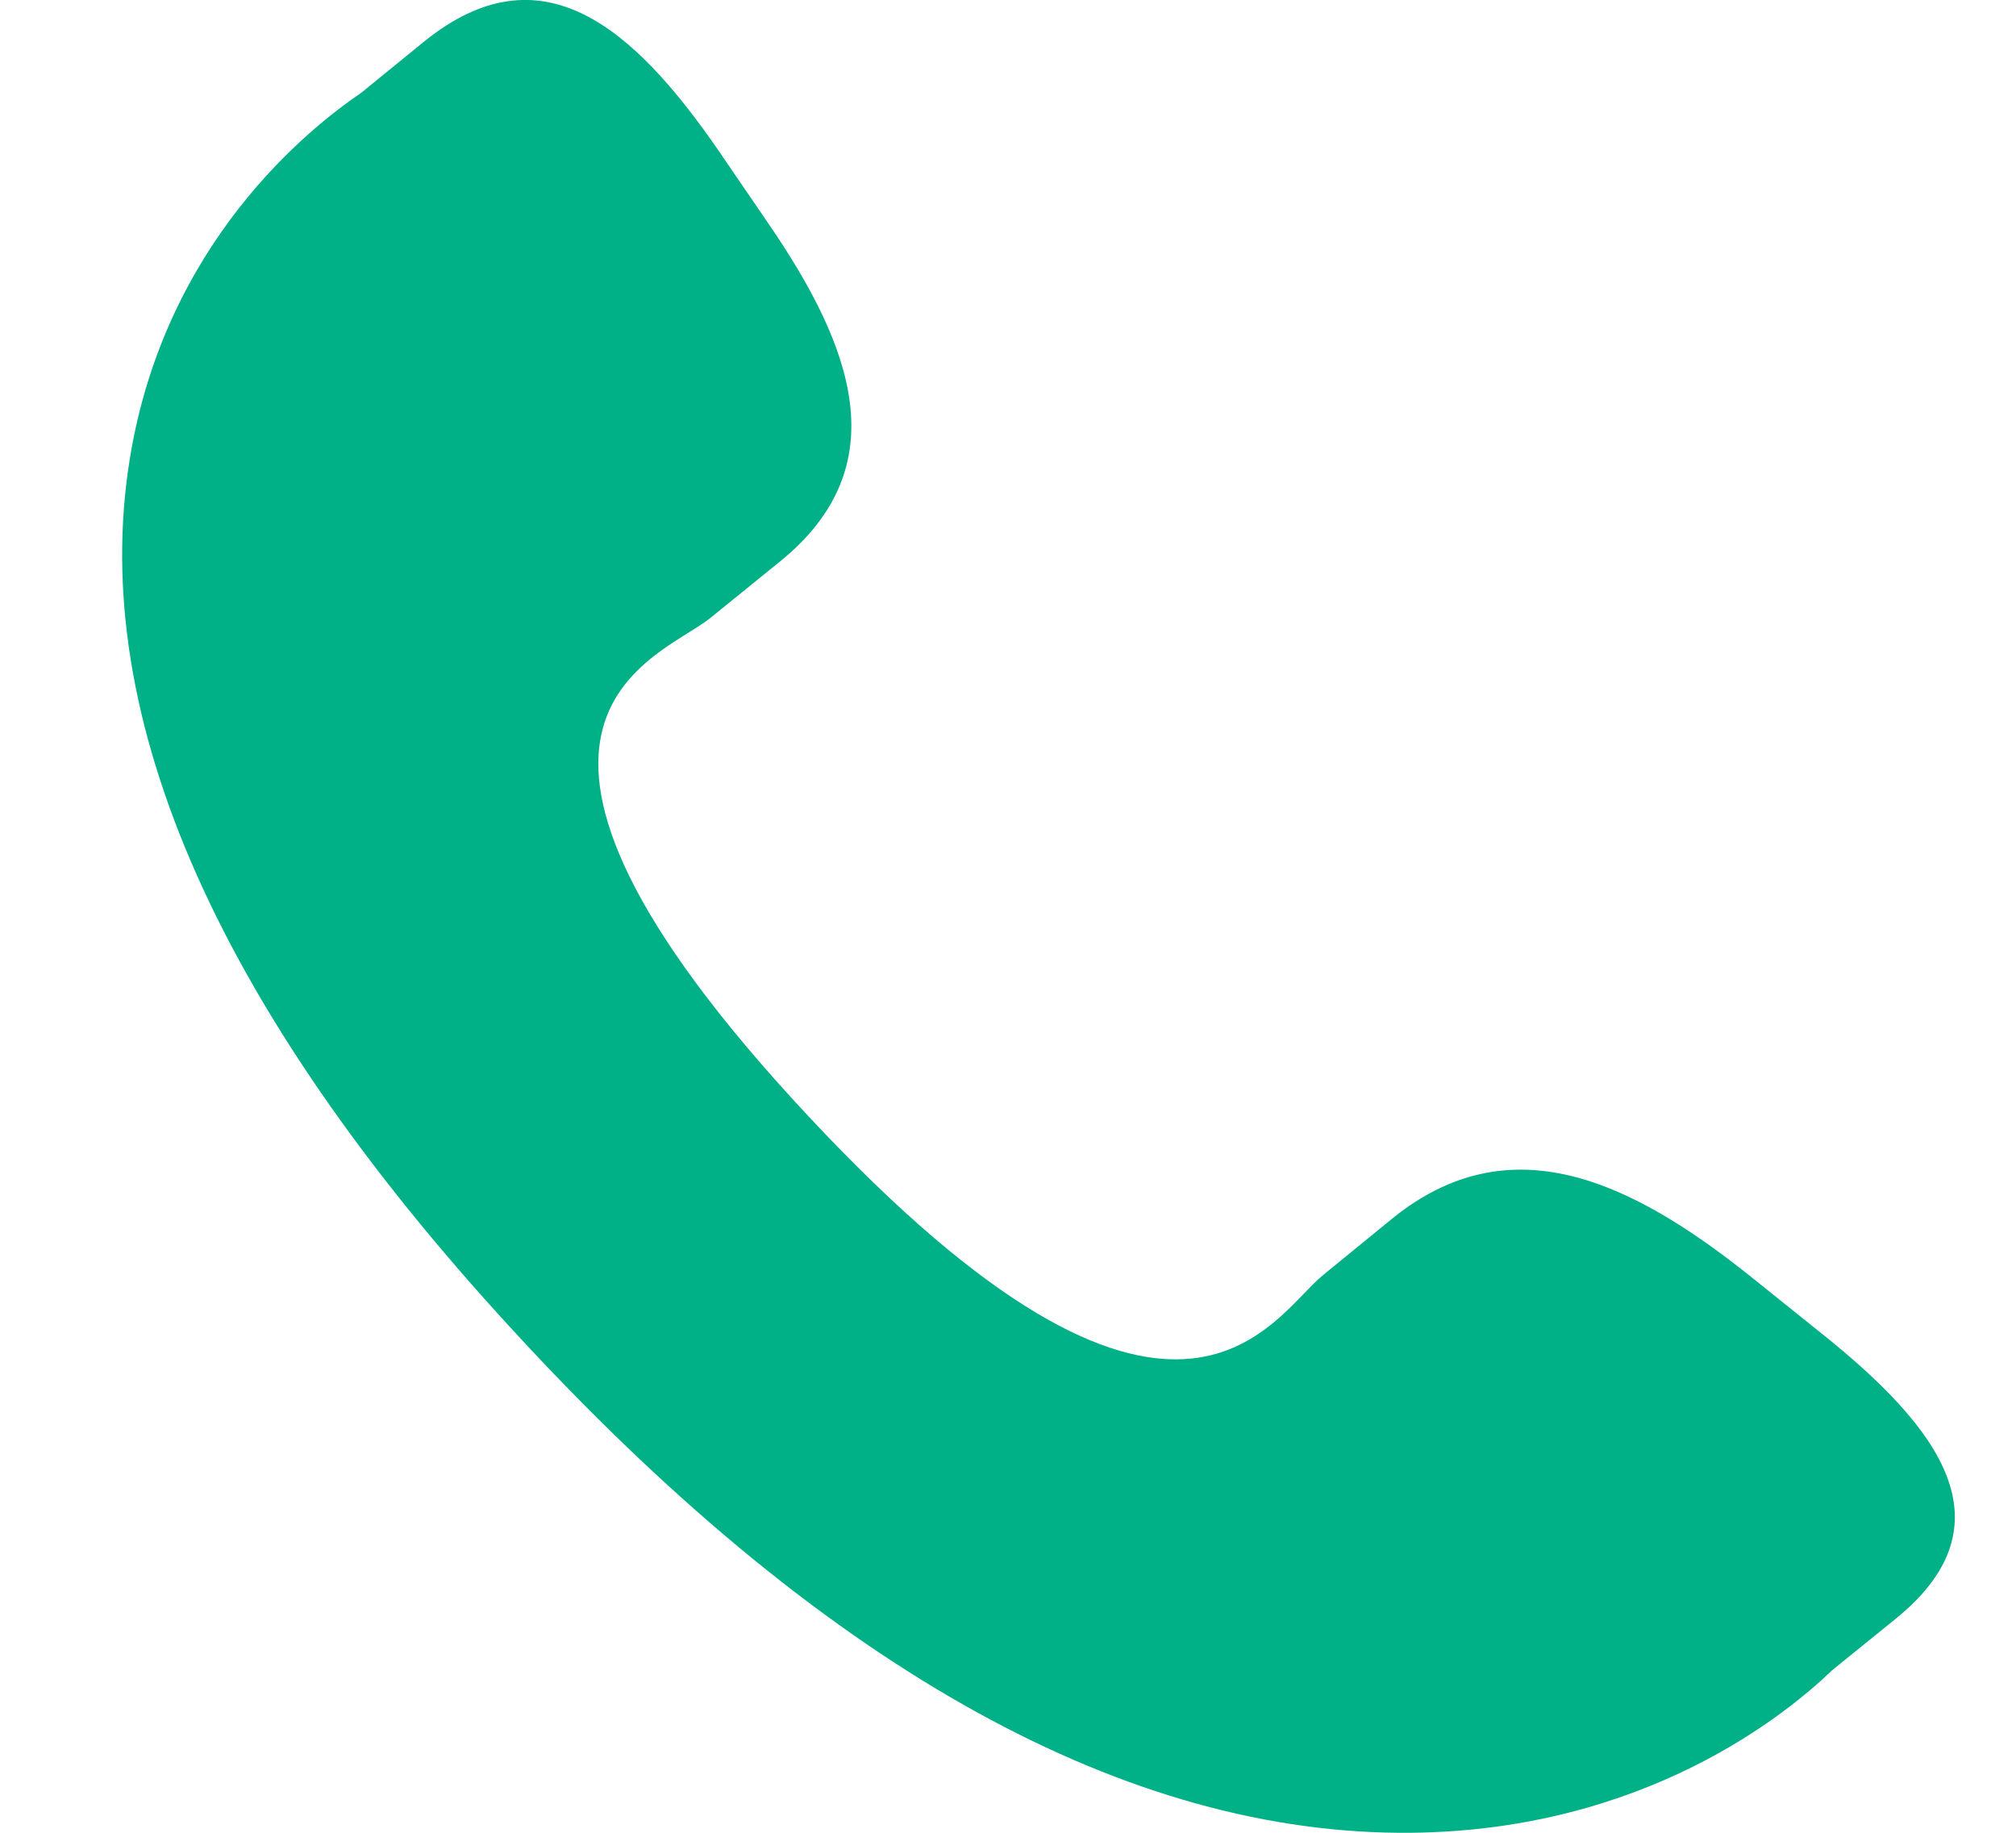 <svg width="11" height="10" viewBox="0 0 11 10" fill="none" xmlns="http://www.w3.org/2000/svg">
<path d="M9.546 6.96C8.898 6.443 8.24 6.13 7.6 6.646L7.218 6.958C6.938 7.185 6.418 8.242 4.407 6.086C2.397 3.933 3.593 3.598 3.873 3.374L4.258 3.062C4.895 2.544 4.654 1.894 4.195 1.223L3.918 0.818C3.456 0.149 2.954 -0.29 2.315 0.226L1.97 0.507C1.688 0.699 0.899 1.322 0.708 2.505C0.478 3.925 1.204 5.551 2.869 7.334C4.531 9.119 6.158 10.015 7.7 10C8.981 9.987 9.755 9.346 9.997 9.113L10.344 8.832C10.98 8.316 10.585 7.791 9.936 7.273L9.546 6.96Z" fill="#00B087"/>
</svg>
